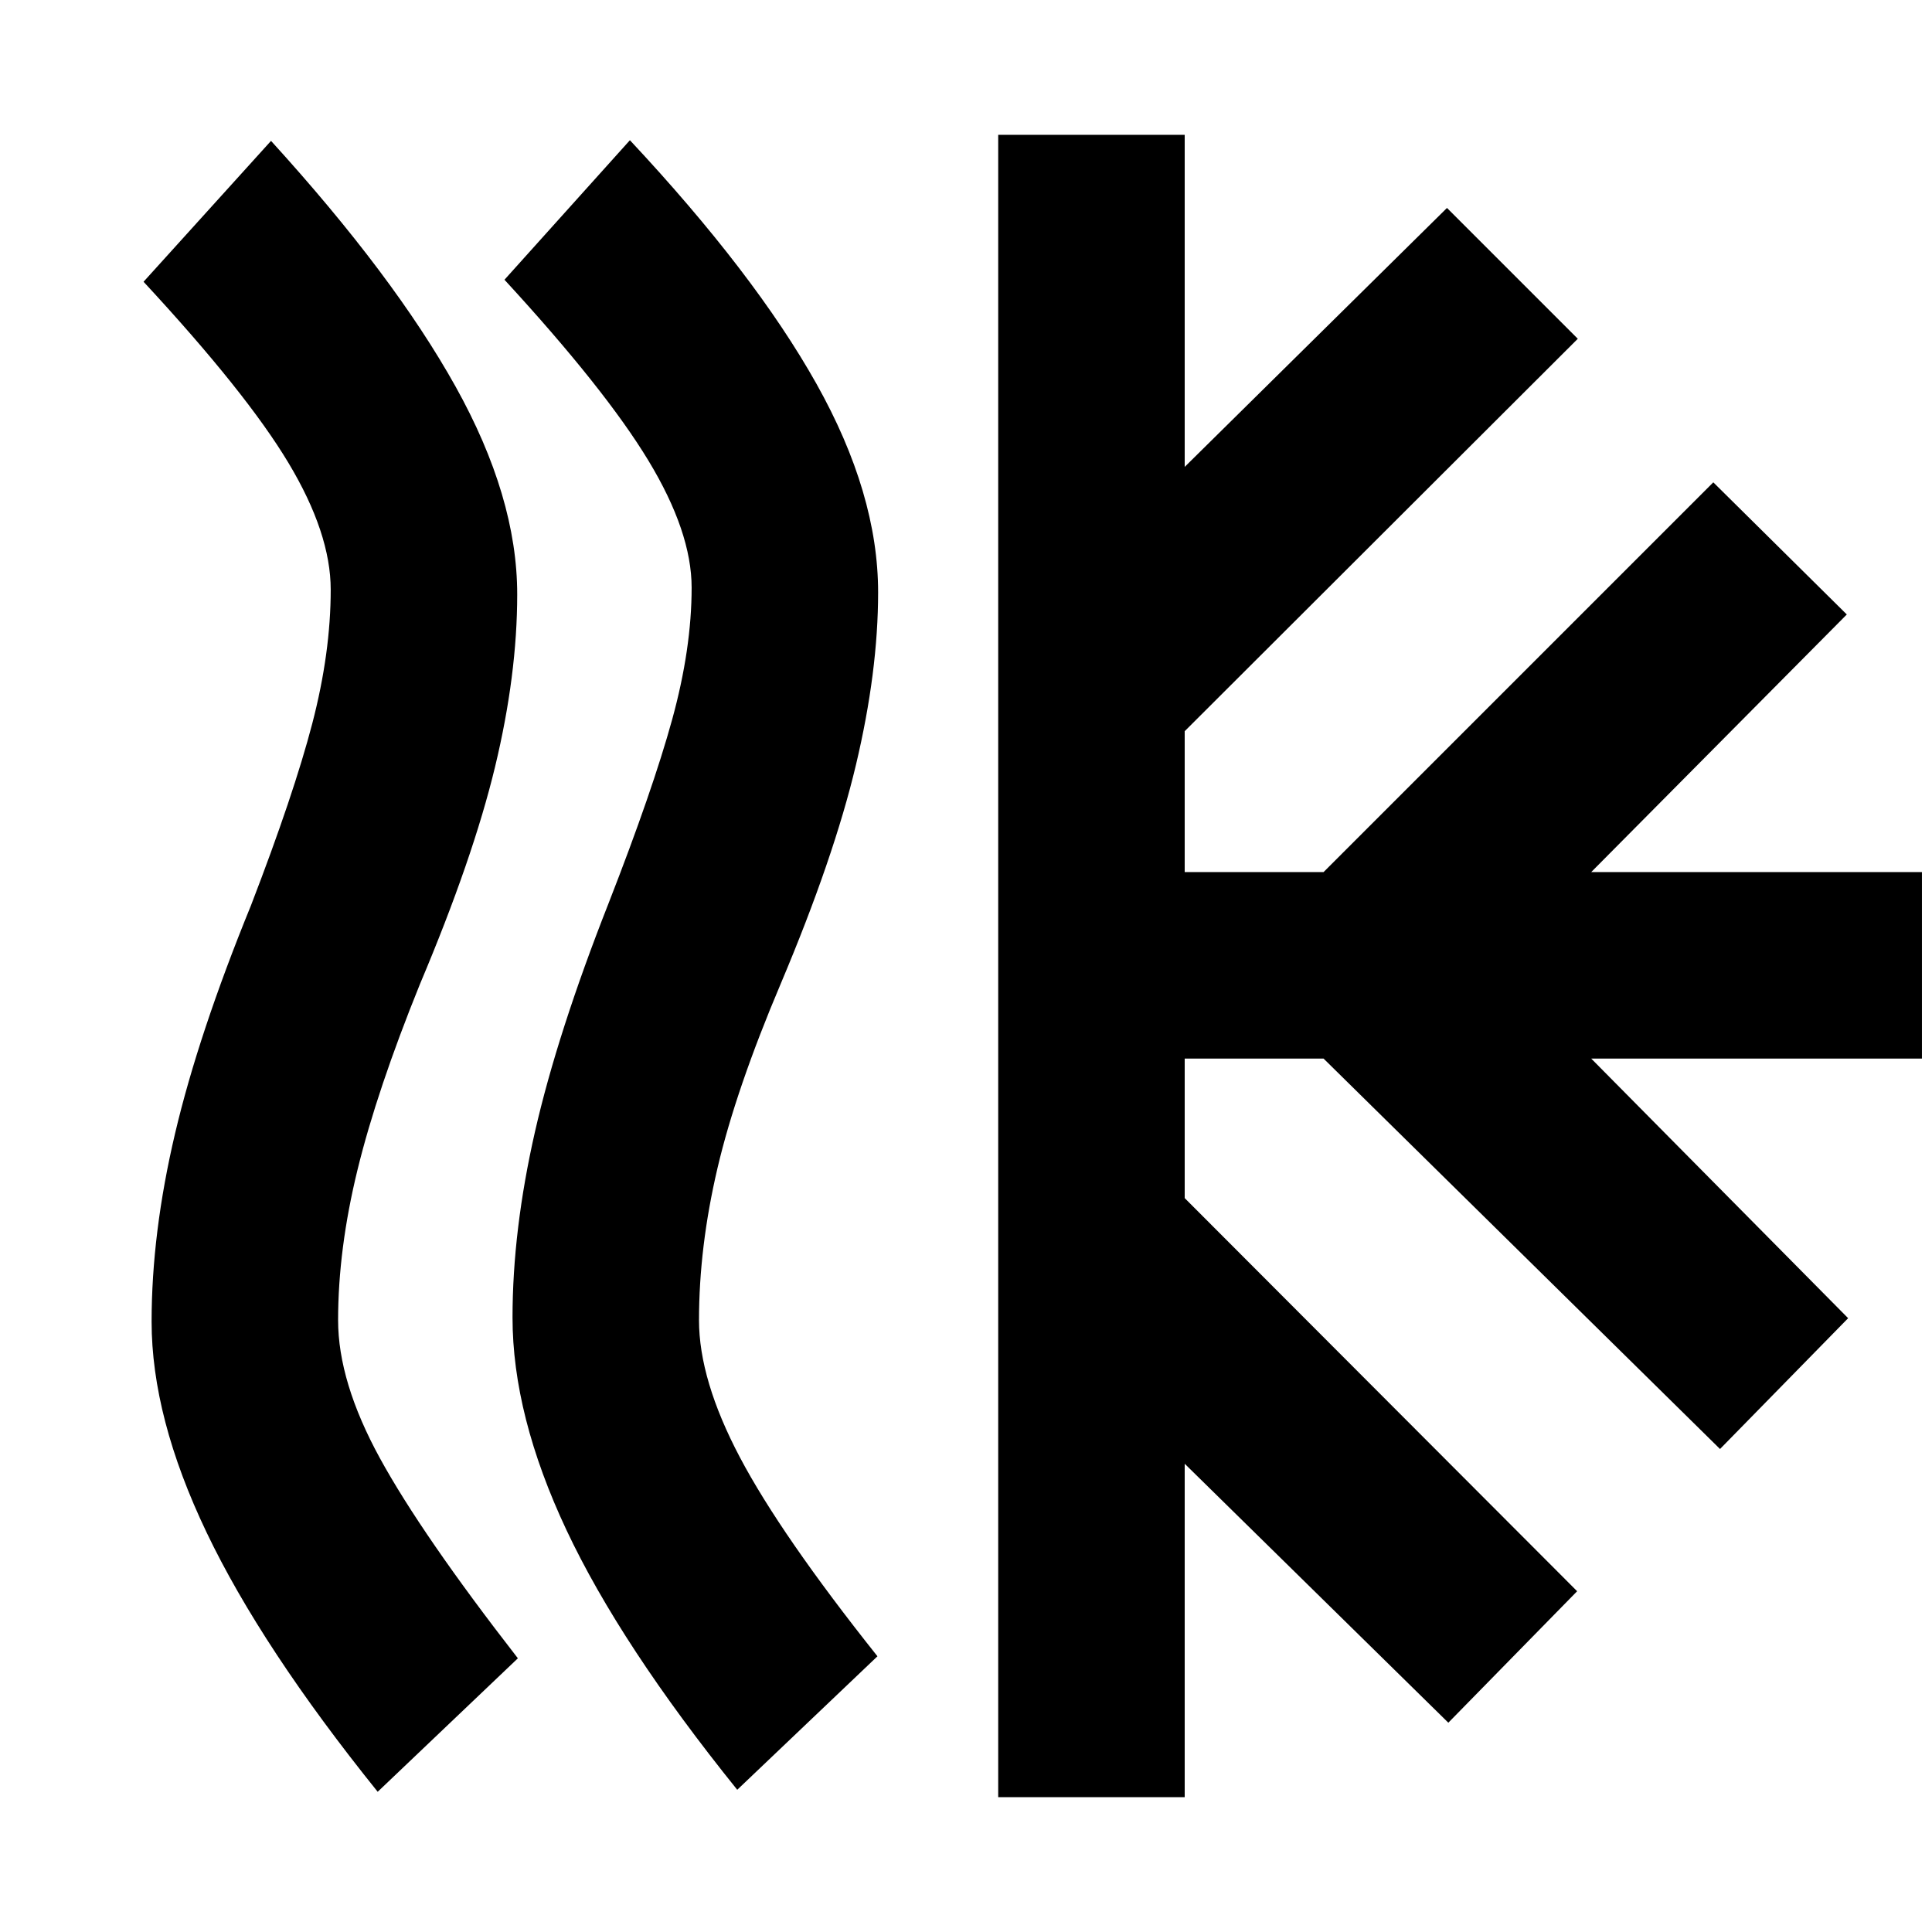 <svg xmlns="http://www.w3.org/2000/svg" height="40" viewBox="0 -960 960 960" width="40"><path d="M168-304q0 30.67 20.83 68.67 20.84 38 68.5 99.33l-69.66 66.33q-57.67-71.66-85-128.83-27.34-57.17-27.34-104.83 0-44 11.67-93.5T124.67-510q21.33-55.33 30.5-90.5 9.16-35.17 9.16-66.5 0-28-21-63t-72-90l63.34-70q61 67 91.66 122Q257-713 257-664.67q0 40-11 85.67t-37.33 108q-21.34 52.67-31 92.17Q168-339.33 168-304Zm179.33 0q0 29.67 20.34 68.17Q388-197.33 436-137l-69.67 66.33q-58-72-84.83-129t-26.83-105.66q0-43.34 11.16-92.34 11.17-49 36.5-113.33 22-56.33 31.67-91.5 9.67-35.17 9.67-65.5 0-27.67-21.5-63.17T250.67-821L313-890.33q62 66.33 92.67 121 30.66 54.66 30.66 103.66 0 39.34-11 85.67T388-471.33q-22.33 52.66-31.5 91.83-9.17 39.17-9.17 75.5ZM496-67v-826h92.67v165L719-856.67l65 65-195.33 195v70h69l193.66-193.66 66.34 65.66-127 128H955V-434H790.67l127.66 129-63.66 65-197-194h-69v69.33l195 195.34-64 65.33-131-128.67V-67H496Z"/></svg>